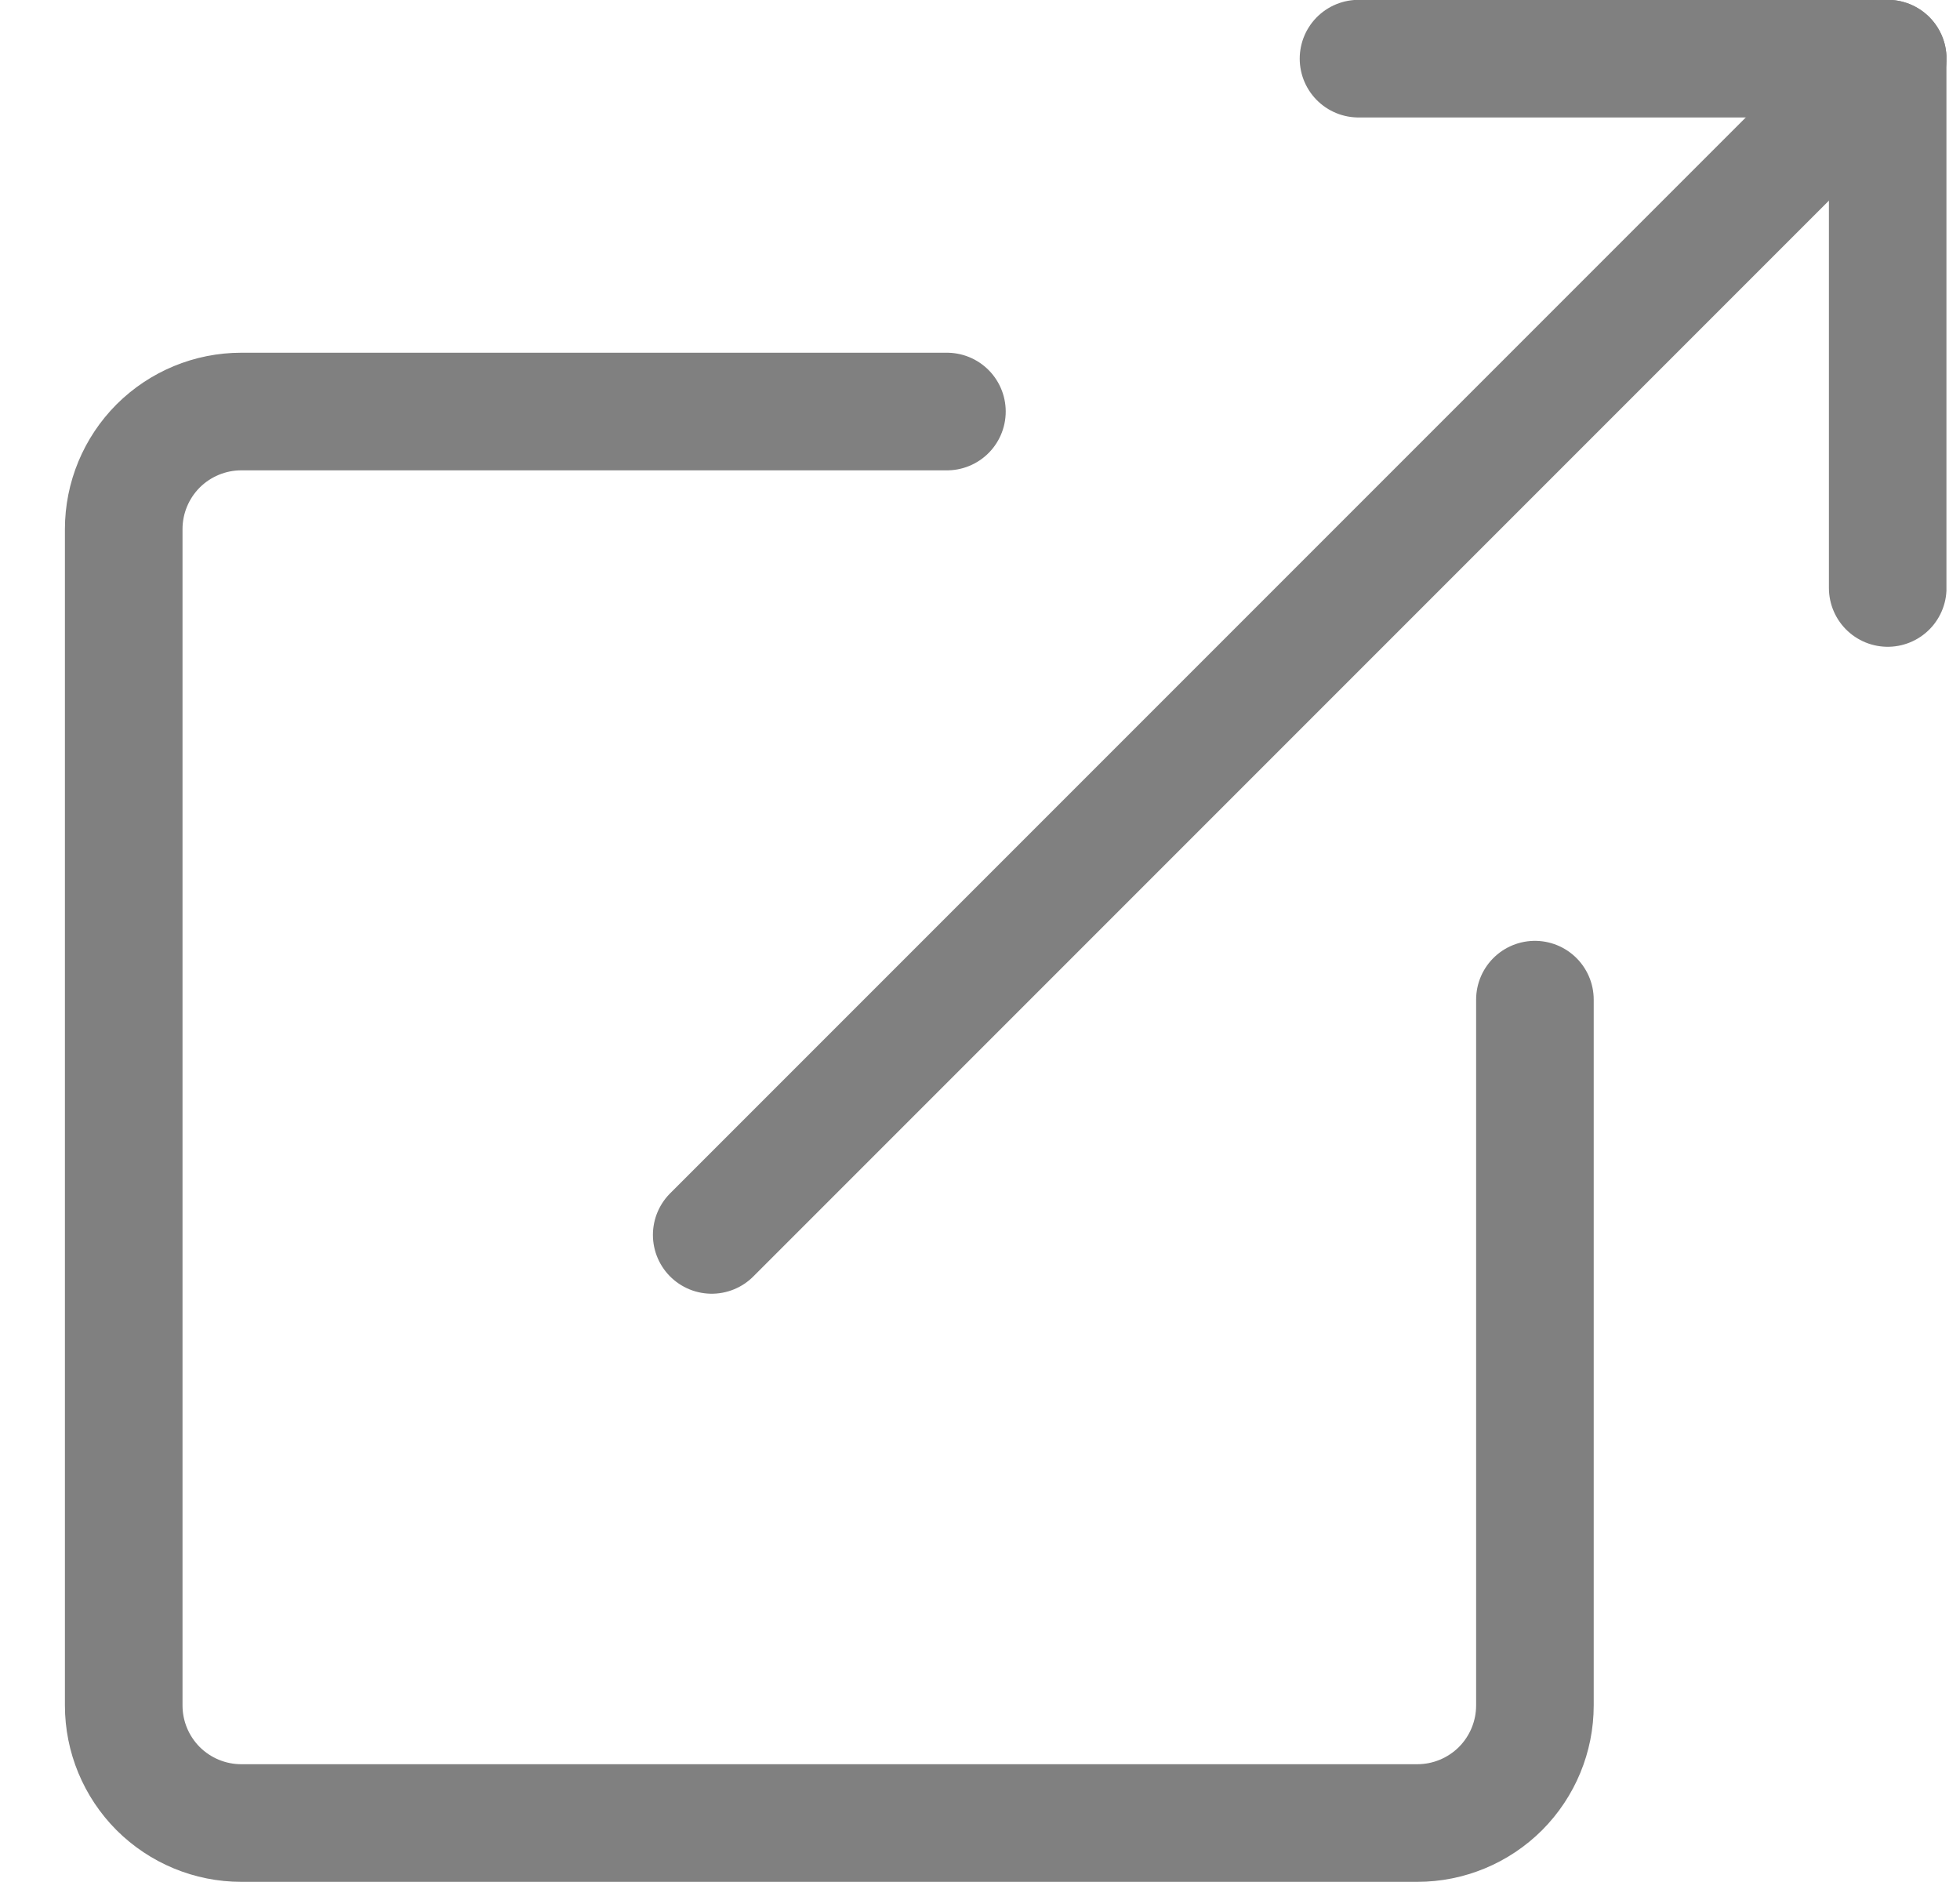 <?xml version="1.0" encoding="UTF-8" standalone="no"?> <svg width="25" height="24" viewBox="0 0 25 24" fill="none" xmlns="http://www.w3.org/2000/svg">
<g clip-path="url(#clip0_1316_11397)">
<path d="M24.078 7.498V0.748H17.328" stroke="gray" stroke-width="1.5" stroke-linecap="round" stroke-linejoin="round"/>
<path d="M24.078 0.748L9.078 15.748" stroke="gray" stroke-width="1.5" stroke-linecap="round" stroke-linejoin="round"/>
<path d="M12.078 5.248H3.078C2.68 5.248 2.299 5.406 2.017 5.687C1.736 5.969 1.578 6.35 1.578 6.748V21.748C1.578 22.146 1.736 22.527 2.017 22.809C2.299 23.09 2.68 23.248 3.078 23.248H18.078C18.476 23.248 18.857 23.09 19.139 22.809C19.42 22.527 19.578 22.146 19.578 21.748V12.748" stroke="gray" stroke-width="1.5" stroke-linecap="round" stroke-linejoin="round"/>
</g>
<defs>
<clipPath id="clip0_1316_11397">
<rect width="24" height="24" fill="white" transform="translate(0.827)"/>
</clipPath>
</defs>
</svg>
